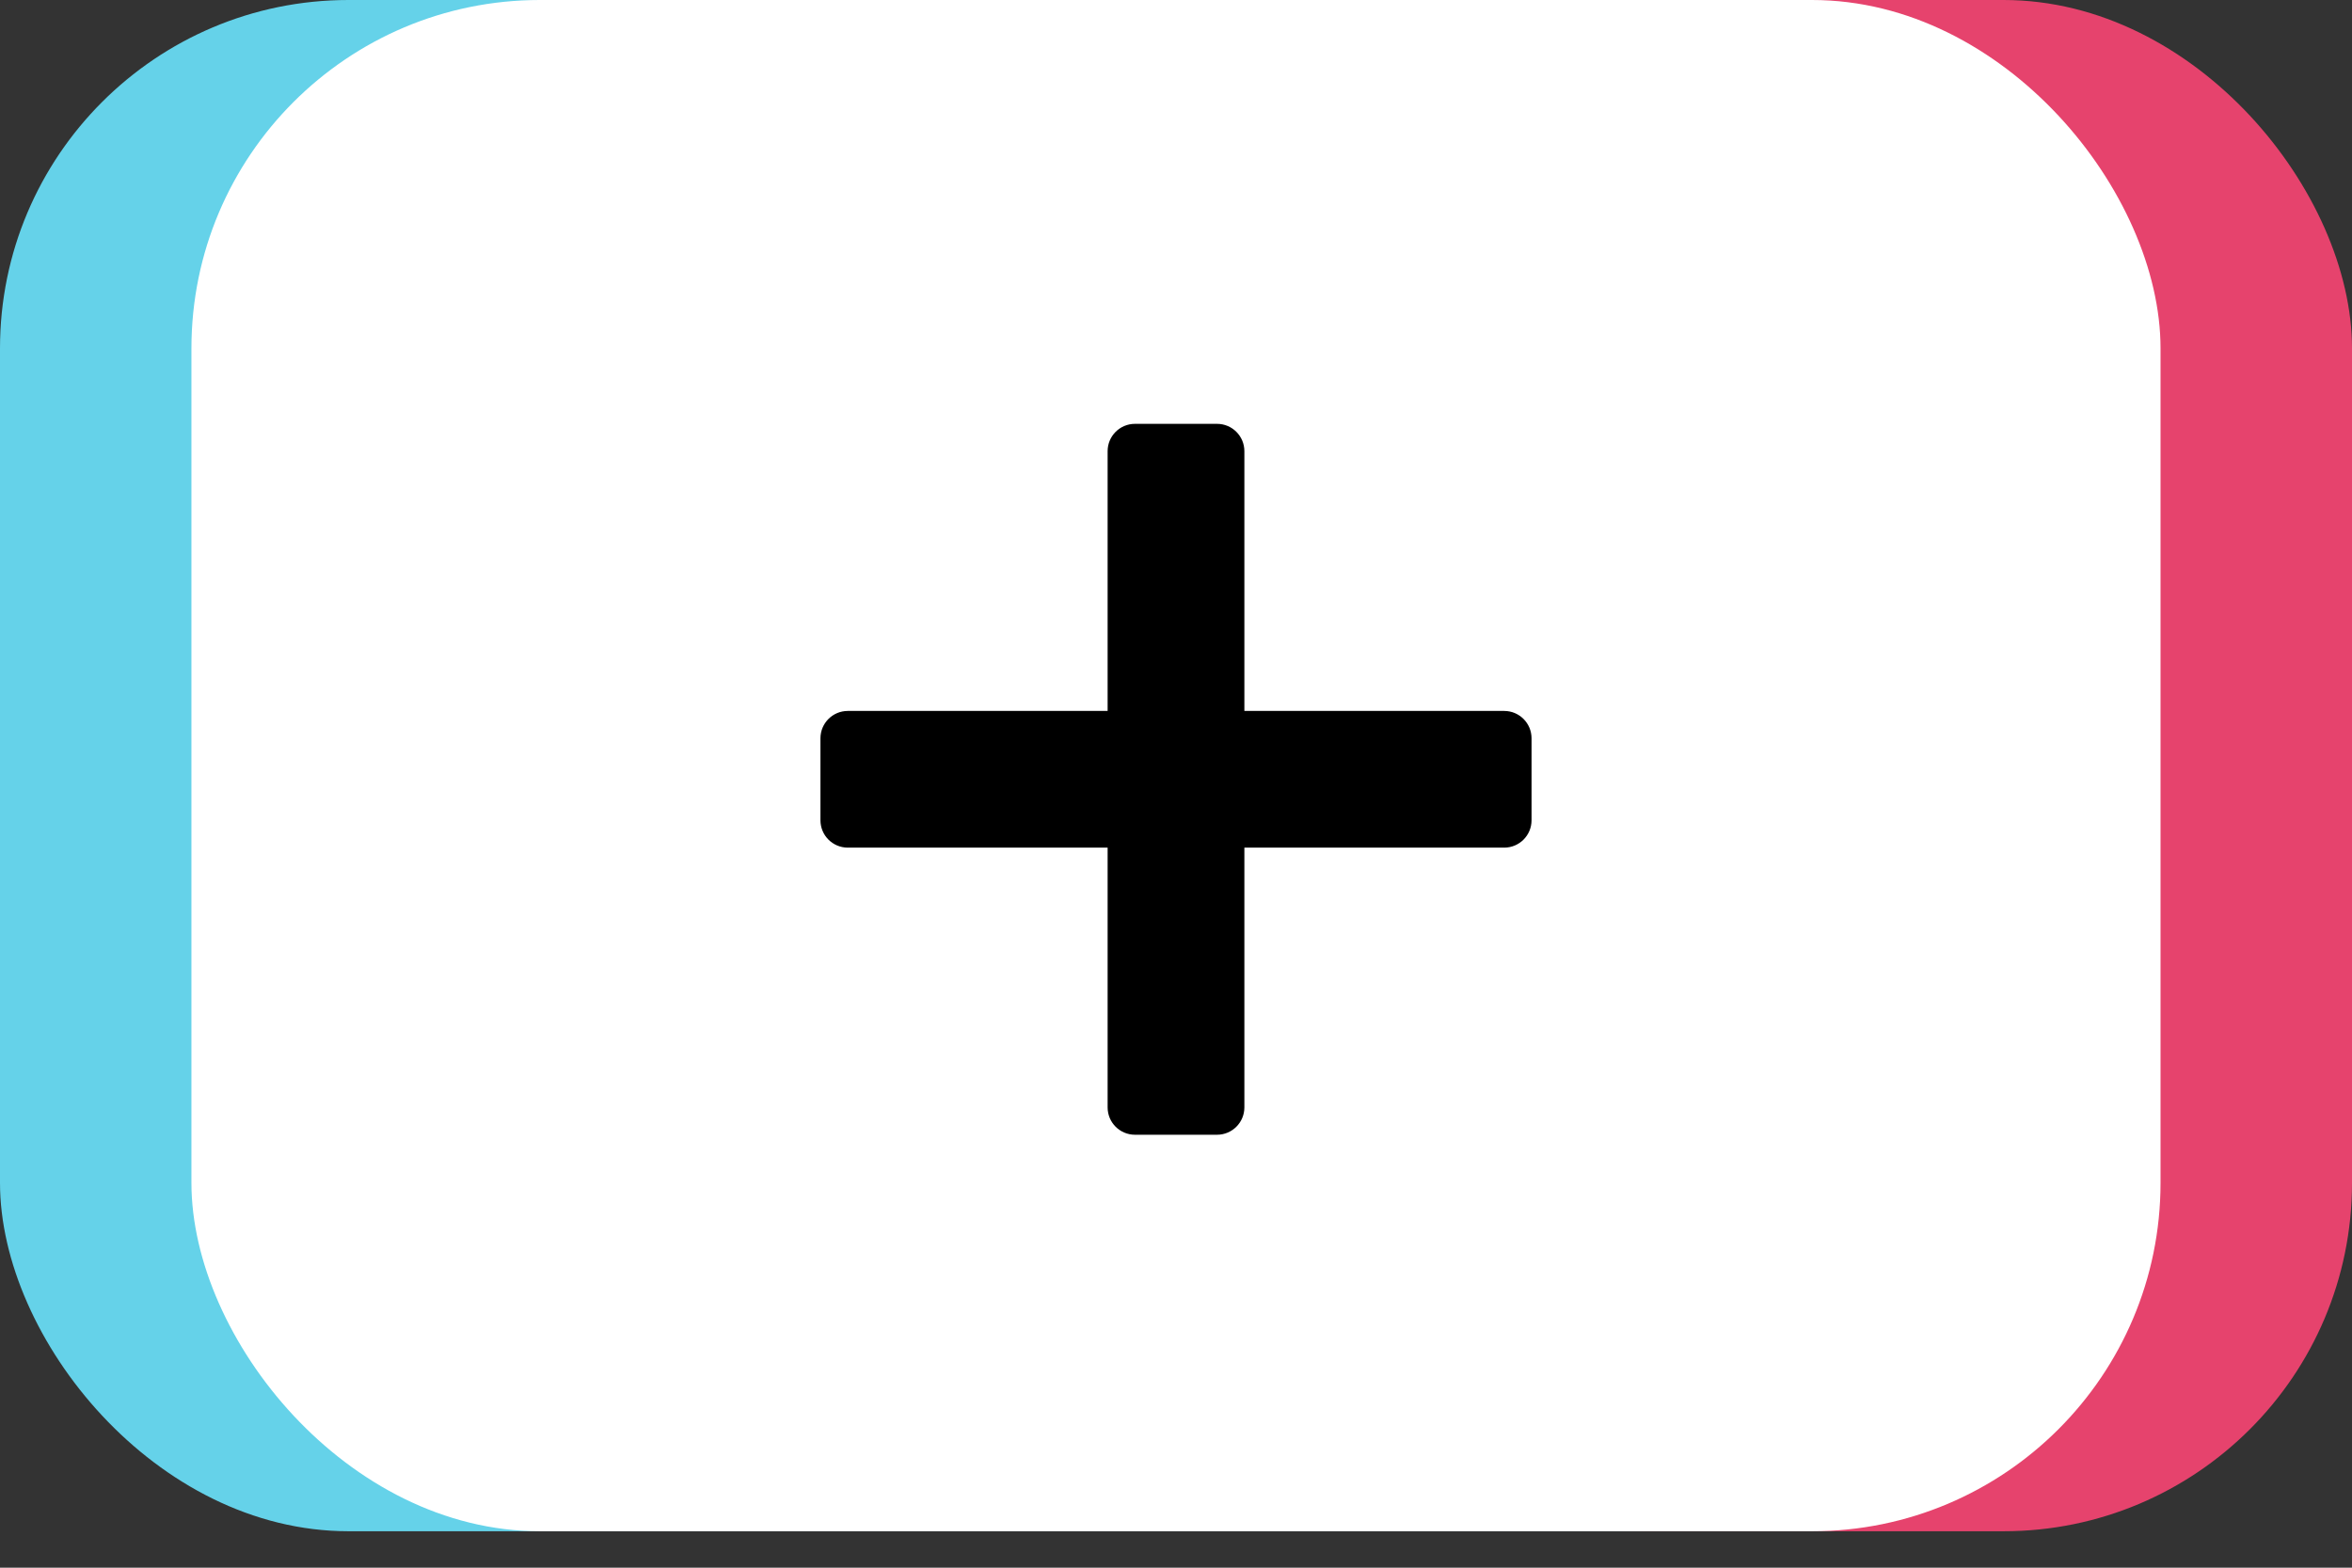 <svg width="54" height="36" viewBox="0 0 54 36" fill="none" xmlns="http://www.w3.org/2000/svg">
<rect x="0" y="0" width="54" height="36" fill="#333333" stroke="none"/>
<rect x="8.791" width="45.209" height="35.163" rx="8" fill="#E6436D"/>
<rect width="45.209" height="35.163" rx="8" fill="#65D2E9"/>
<rect x="4.395" width="45.209" height="35.163" rx="8" fill="white"/>
<path d="M26.058 9.733C25.711 9.733 25.43 10.014 25.43 10.361V16.326H19.465C19.118 16.326 18.837 16.607 18.837 16.954V18.837C18.837 19.184 19.118 19.465 19.465 19.465H25.43V25.43C25.43 25.777 25.711 26.058 26.058 26.058H27.942C28.289 26.058 28.57 25.777 28.57 25.43V19.465H34.535C34.882 19.465 35.163 19.184 35.163 18.837V16.954C35.163 16.607 34.882 16.326 34.535 16.326H28.57V10.361C28.57 10.014 28.289 9.733 27.942 9.733H26.058Z" fill="black"/>
</svg>
